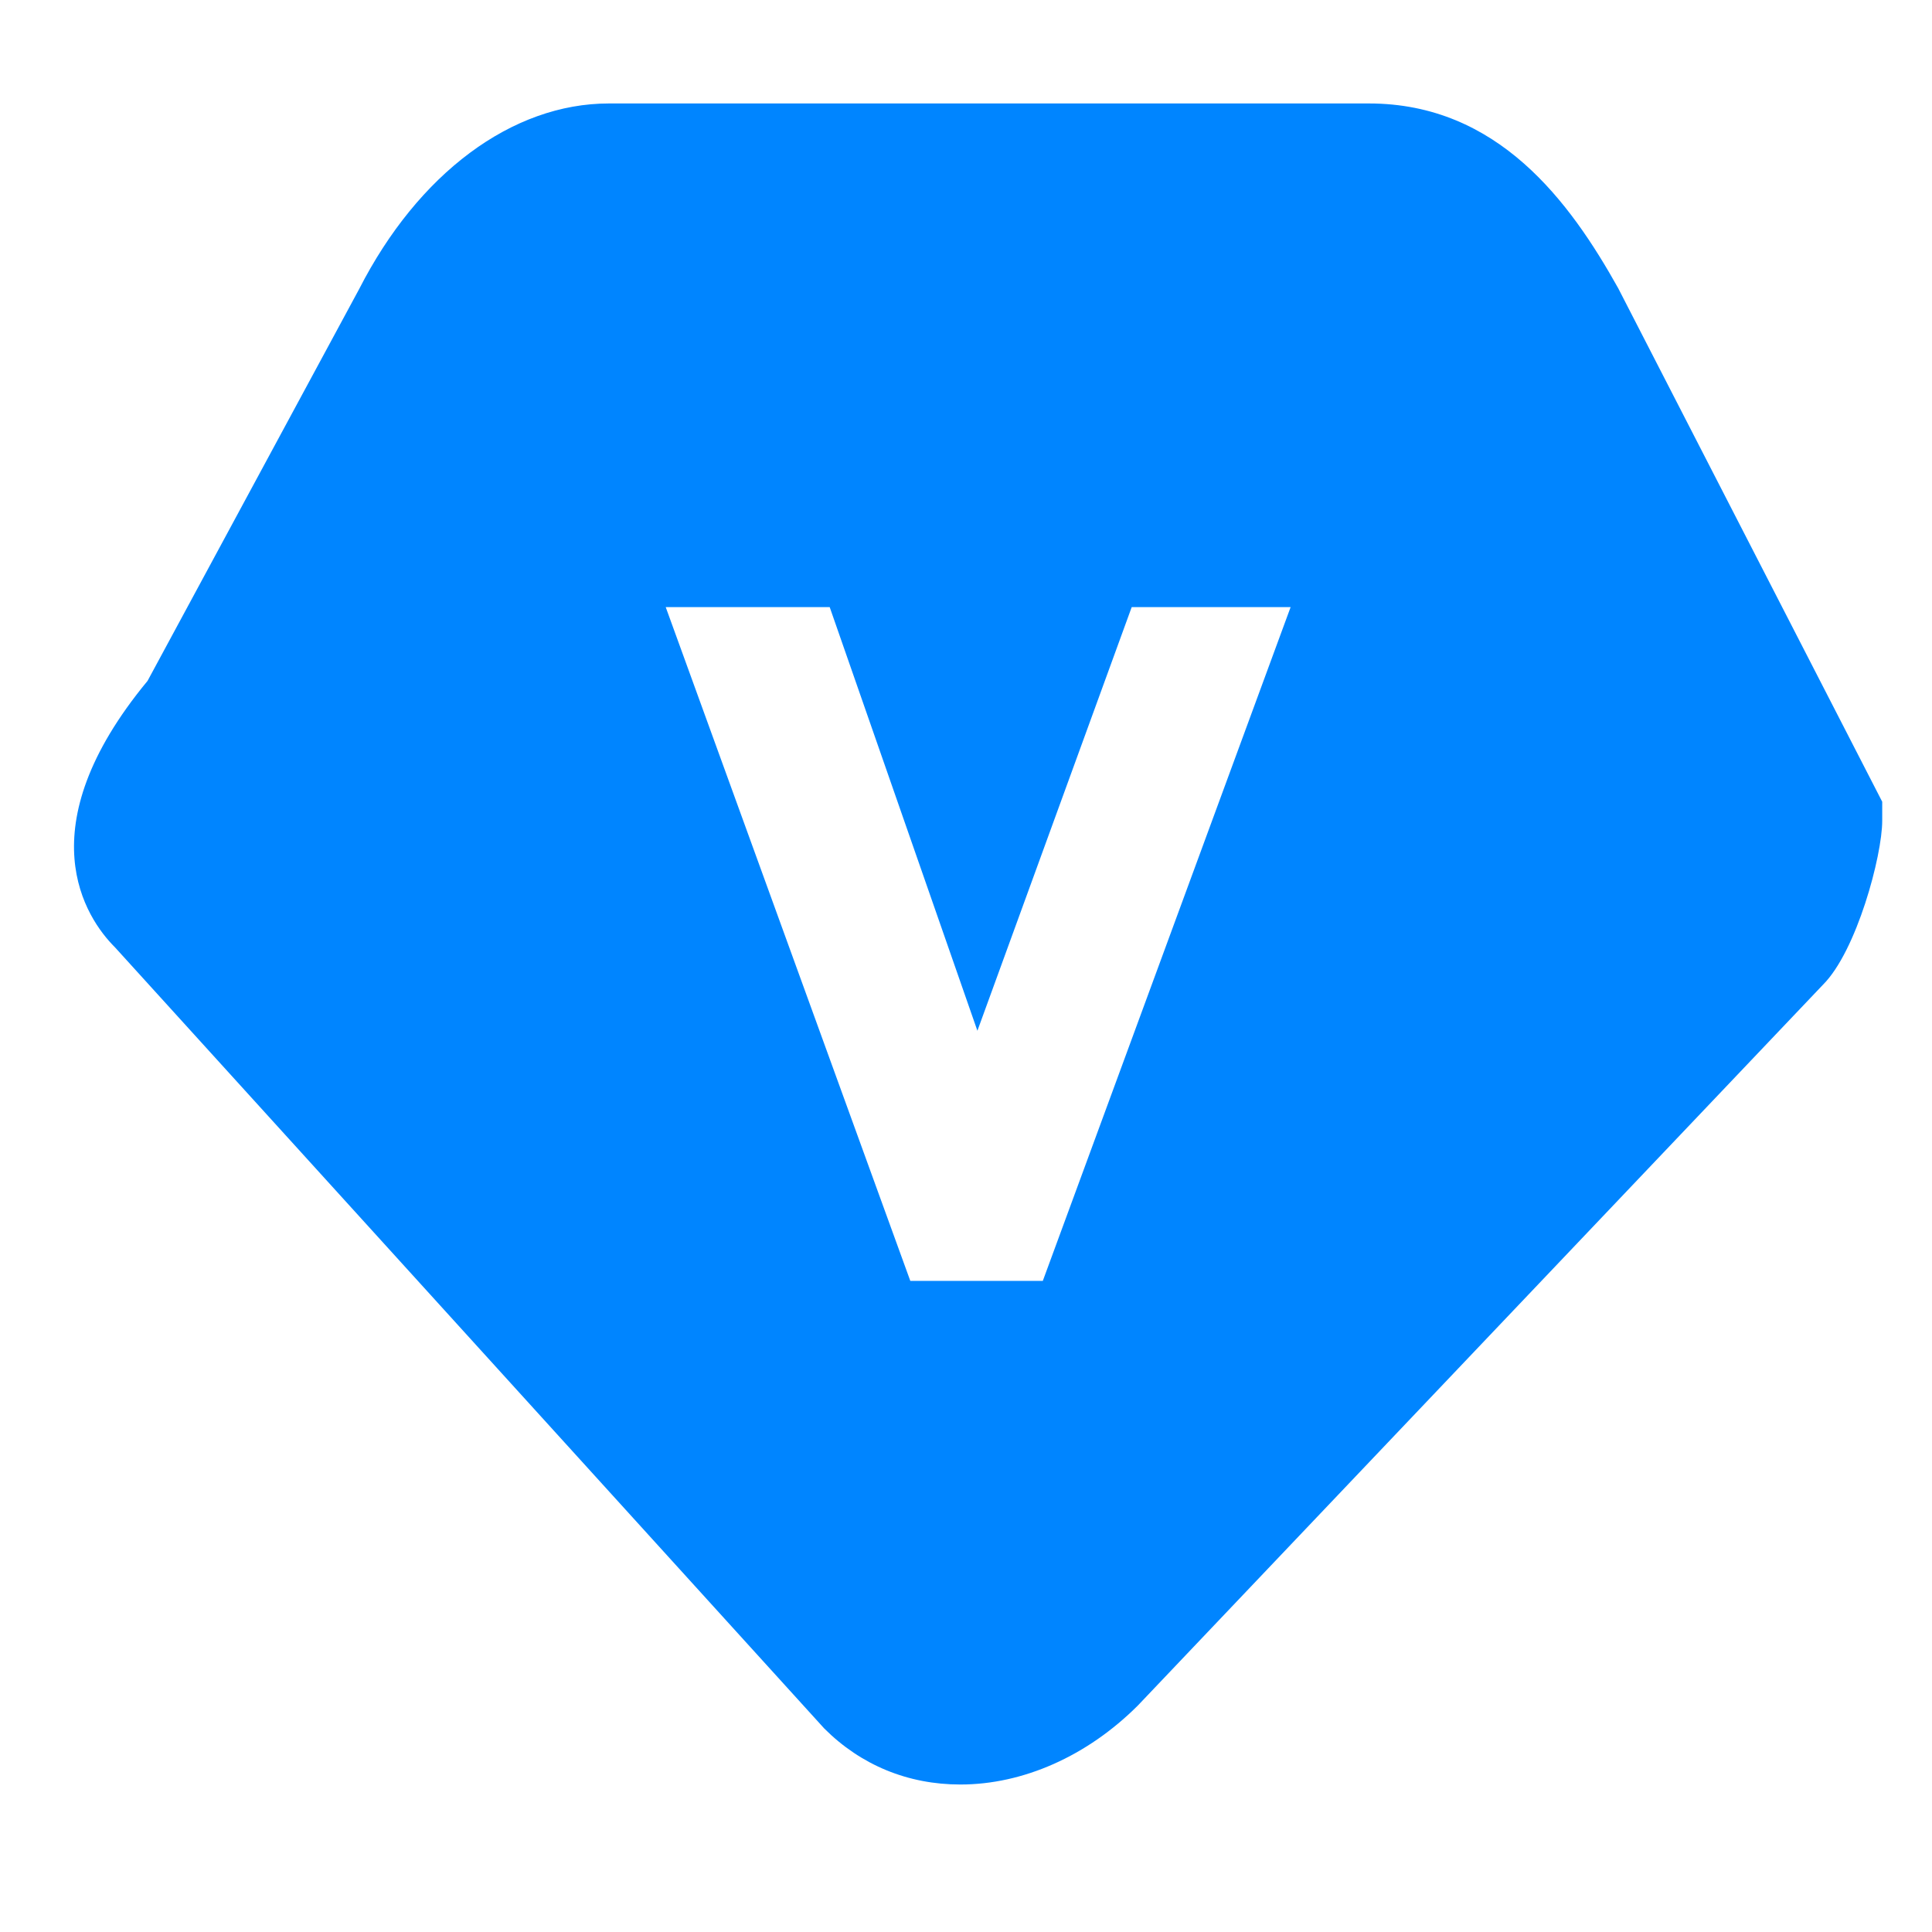 <?xml version="1.0" standalone="no"?><!DOCTYPE svg PUBLIC "-//W3C//DTD SVG 1.1//EN" "http://www.w3.org/Graphics/SVG/1.1/DTD/svg11.dtd"><svg t="1706788407471" class="icon" viewBox="0 0 1024 1024" version="1.1" xmlns="http://www.w3.org/2000/svg" p-id="10096" xmlns:xlink="http://www.w3.org/1999/xlink" width="128" height="128"><path d="M 857.652 152.707 c -25.492 -45.563 -63.548 -97.87 -132.121 -97.87 H 322.75 c -51.442 0 -101.104 37.109 -132.416 98.419 L 78.203 360.887 C 13.485 439.154 45.376 486.619 60.95 502.112 l 375.915 414.012 c 19.44 19.439 44.394 29.704 72.154 29.704 c 33.162 0 67.189 -14.995 94.106 -41.911 l 363.108 -382.009 c 17.812 -17.781 31.382 -68.359 31.382 -86.894 v -10.081 L 857.652 152.707 Z M 552.711 678.891 H 482.48 L 352.841 321.774 h 86.914 l 78.288 224.548 l 81.787 -224.548 h 84.229 L 552.711 678.891 Z" fill="#0085FF" p-id="10097"></path></svg>